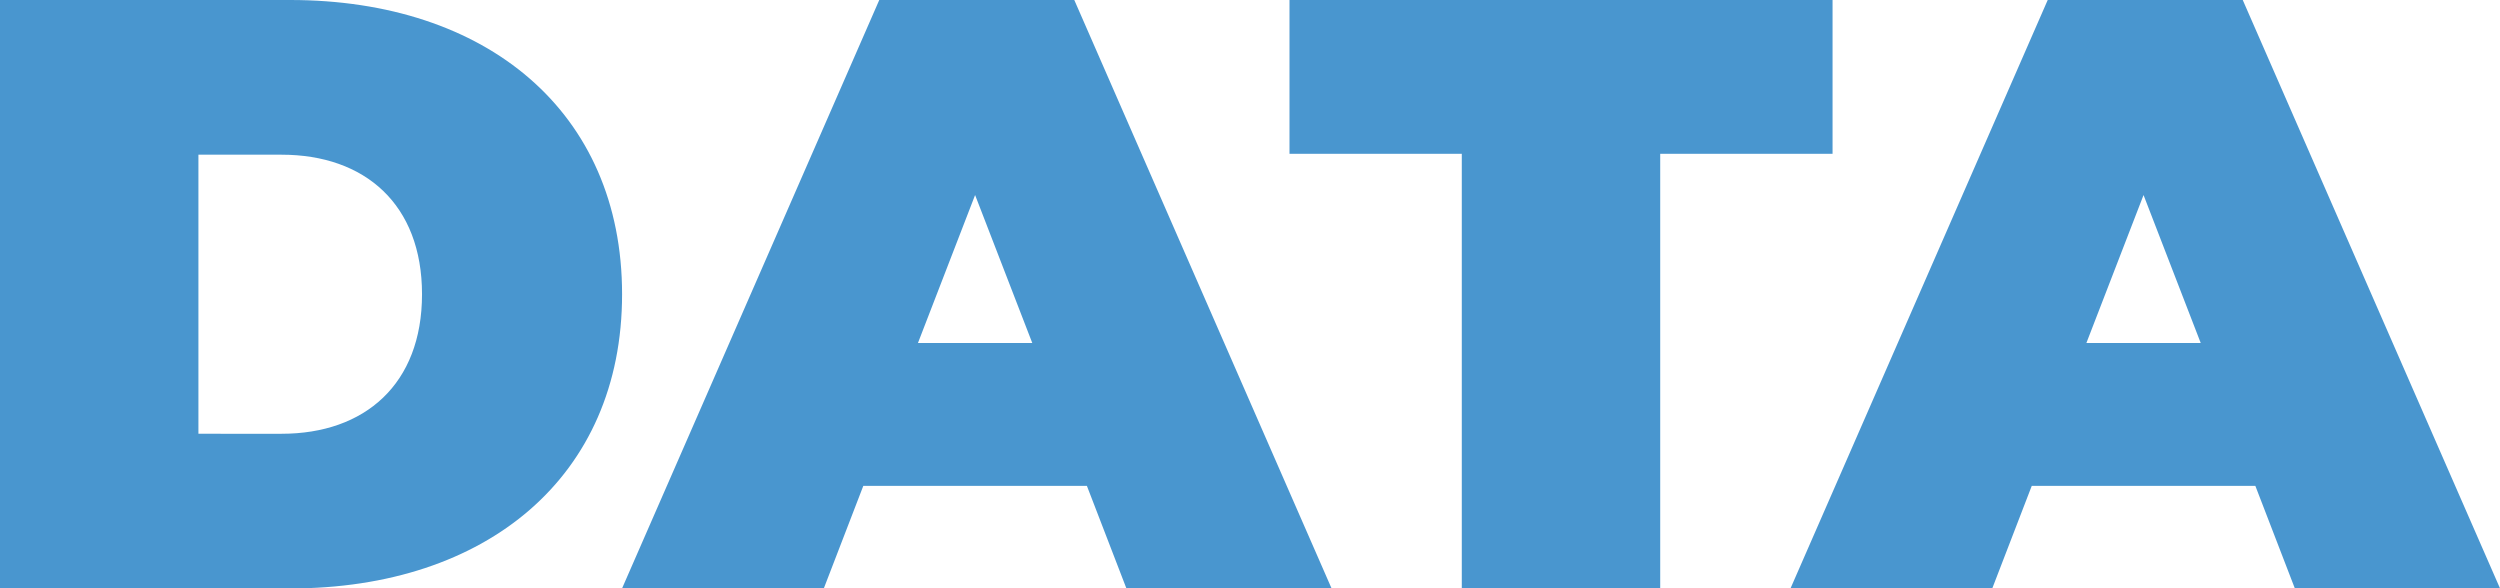 <svg xmlns="http://www.w3.org/2000/svg" width="195.293" height="45.969" viewBox="0 0 195.293 45.969">
  <g id="Group_22649" data-name="Group 22649" transform="translate(-6026.78 -588.049)">
    <path id="Path_79116" data-name="Path 79116" d="M113.78,8.049h22.656c15.366,0,25.939,8.734,25.939,22.984S151.8,54.018,136.436,54.018H113.78Zm22,33.885c6.5,0,10.967-3.875,10.967-10.9s-4.466-10.9-10.967-10.9h-6.5v21.8Z" transform="translate(5913 580)" fill="#4996cf"/>
    <path id="Path_79117" data-name="Path 79117" d="M198.686,46.006H181.218l-3.086,8.012H162.371L182.466,8.049H197.7l20.1,45.968H201.773Zm-4.268-11.164-4.466-11.557-4.464,11.557Z" transform="translate(5913 580)" fill="#4996cf"/>
    <path id="Path_79118" data-name="Path 79118" d="M227.973,20.066H214.512V8.049h42.422V20.066H243.471V54.018h-15.5V20.066Z" transform="translate(5913 580)" fill="#4996cf"/>
    <path id="Path_79119" data-name="Path 79119" d="M289.962,46.006H272.494l-3.086,8.012H253.647L273.742,8.049h15.235l20.1,45.968H293.049l-3.087-8.012Zm-4.268-11.164-4.466-11.557-4.465,11.557Z" transform="translate(5913 580)" fill="#4996cf"/>
  </g>
</svg>
